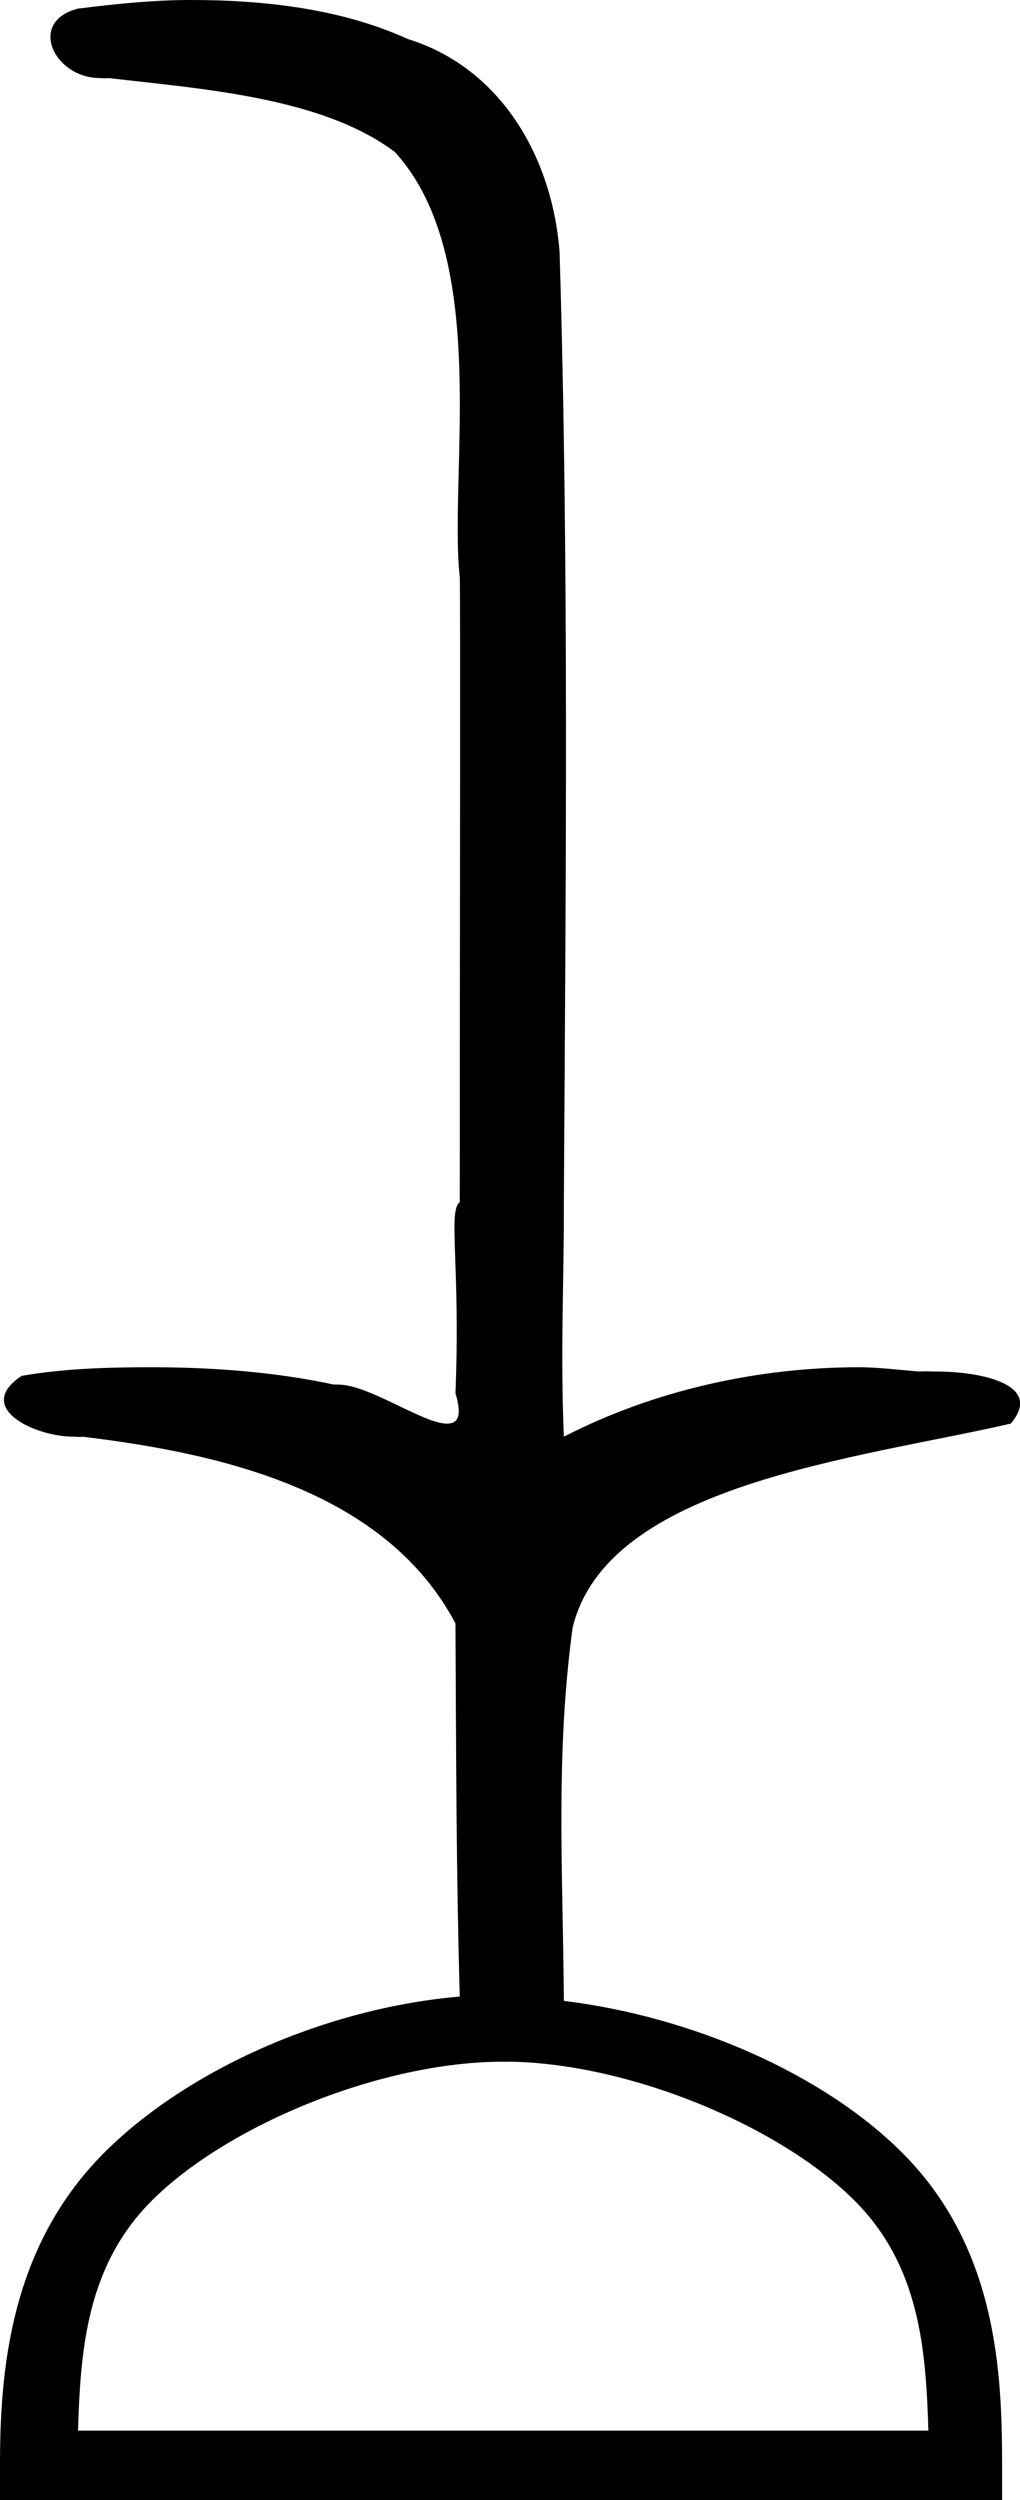 <?xml version="1.0" encoding="UTF-8" standalone="no"?>
<svg
   xmlns:dc="http://purl.org/dc/elements/1.1/"
   xmlns:cc="http://creativecommons.org/ns#"
   xmlns:rdf="http://www.w3.org/1999/02/22-rdf-syntax-ns#"
   xmlns:svg="http://www.w3.org/2000/svg"
   xmlns="http://www.w3.org/2000/svg"
   xmlns:sodipodi="http://sodipodi.sourceforge.net/DTD/sodipodi-0.dtd"
   xmlns:inkscape="http://www.inkscape.org/namespaces/inkscape"
   width="7.348"
   height="18.0"
   id="svg2"
   version="1.1"
   inkscape:version="0.48.0 r9654"
   sodipodi:docname="M246.svg">
  <defs
     id="defs10" />
  <sodipodi:namedview
     pagecolor="#ffffff"
     bordercolor="#666666"
     borderopacity="1"
     objecttolerance="10"
     gridtolerance="10"
     guidetolerance="10"
     inkscape:pageopacity="0"
     inkscape:pageshadow="2"
     inkscape:window-width="640"
     inkscape:window-height="480"
     id="namedview8"
     showgrid="false"
     inkscape:zoom="17.277778"
     inkscape:cx="3.6738205"
     inkscape:cy="9"
     inkscape:window-x="1880"
     inkscape:window-y="302"
     inkscape:window-maximized="0"
     inkscape:current-layer="svg2" />
  <path
     style="fill:black cmyk(0, 0, 0, 100);stroke:none"
     d="M 1.375 0 C 1.098 0 0.83 0.029 0.562 0.062 C 0.194 0.156 0.391 0.562 0.719 0.562 C 0.741 0.562 0.758 0.567 0.781 0.562 C 1.473 0.642 2.321 0.702 2.844 1.094 C 3.537 1.85 3.232 3.411 3.312 4.156 C 3.318 4.196 3.312 7.15 3.312 8.656 C 3.226 8.716 3.318 9.118 3.281 10.031 C 3.332 10.201 3.296 10.25 3.219 10.25 C 3.049 10.25 2.657 9.969 2.438 9.969 C 2.426 9.969 2.417 9.967 2.406 9.969 C 1.984 9.878 1.532 9.844 1.094 9.844 C 0.773 9.844 0.463 9.853 0.156 9.906 C -0.191 10.135 0.249 10.344 0.531 10.344 C 0.562 10.344 0.567 10.349 0.594 10.344 C 1.626 10.468 2.781 10.745 3.281 11.688 C 3.287 12.723 3.286 13.429 3.312 14.375 C 2.351 14.457 1.351 14.899 0.75 15.5 C 0.068 16.182 0 17.079 0 17.75 L 0 18 L 7.219 18 L 7.219 17.75 C 7.219 17.079 7.182 16.182 6.5 15.5 C 5.929 14.929 4.984 14.519 4.062 14.406 C 4.055 13.457 4.001 12.639 4.125 11.719 C 4.376 10.686 6.168 10.505 7.281 10.25 C 7.524 9.965 7.058 9.875 6.75 9.875 C 6.704 9.875 6.66 9.871 6.625 9.875 C 6.482 9.864 6.331 9.844 6.188 9.844 C 5.46 9.844 4.711 10.01 4.062 10.344 C 4.036 9.721 4.064 9.213 4.062 8.656 C 4.076 6.305 4.099 4.037 4.031 1.812 C 3.977 1.125 3.604 0.487 2.938 0.281 C 2.459 0.063 1.906 0 1.375 0 z M 3.625 14.844 C 3.644 14.846 3.669 14.844 3.688 14.844 C 4.565 14.864 5.63 15.318 6.156 15.844 C 6.627 16.314 6.67 16.92 6.688 17.5 L 0.562 17.5 C 0.58 16.92 0.623 16.314 1.094 15.844 C 1.632 15.306 2.737 14.844 3.625 14.844 z "
     id="path4" />
</svg>
